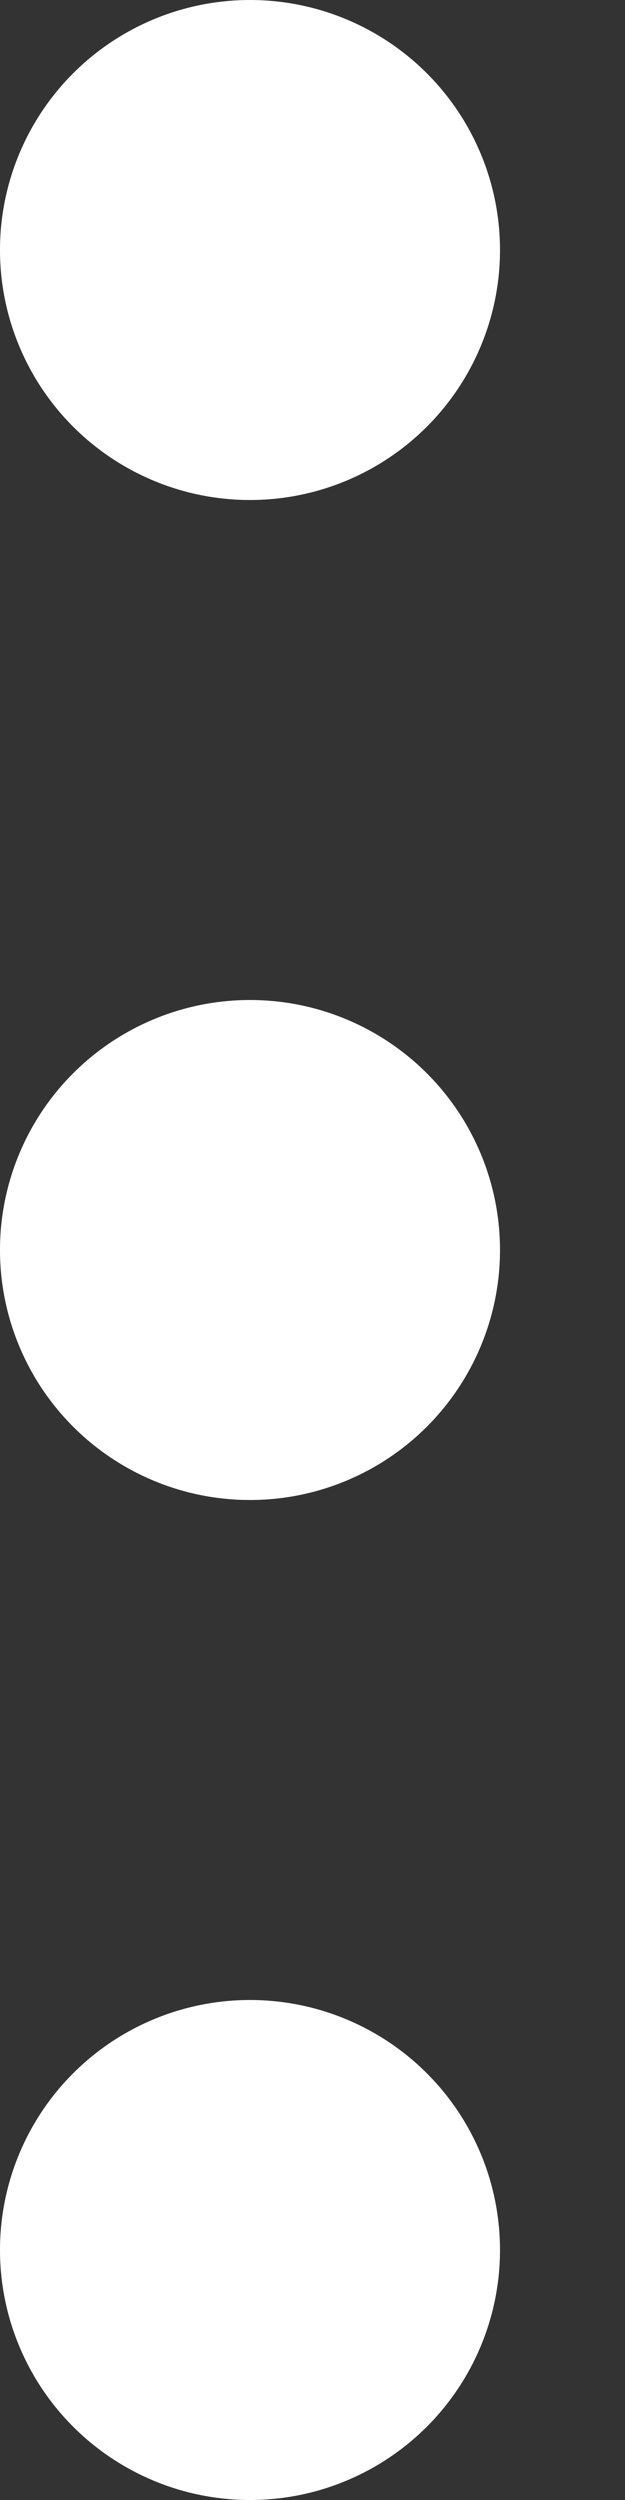<?xml version="1.0" encoding="utf-8"?>
<!-- Generator: Adobe Illustrator 20.1.0, SVG Export Plug-In . SVG Version: 6.00 Build 0)  -->
<svg version="1.1" id="Layer_1" xmlns="http://www.w3.org/2000/svg" xmlns:xlink="http://www.w3.org/1999/xlink" x="0px" y="0px"
	 viewBox="0 0 4 16" style="enable-background:new 0 0 4 16;" xml:space="preserve">
<rect x="0" y="0" width="4" height="16" fill="#333333" stroke="none"/>
<style type="text/css">
	.st0{fill:#ffffff;}
</style>
<title>Group 23 Copy 7</title>
<desc>Created with Sketch.</desc>
<g id="Typography-_x26_-Styles">
	<g id="Typography-_x26_-Colors" transform="translate(-394, -2582)">
		
			<g id="Group-23-Copy-7" transform="translate(395.75, 2590) rotate(-90) translate(-395.75, -2590) translate(387.75, 2588.25)">
			
				<ellipse id="Oval-3" transform="matrix(-2.535182e-06 -1 1 -2.535182e-06 6.4 9.6)" class="st0" cx="8" cy="1.6" rx="1.6" ry="1.6"/>
			
				<ellipse id="Oval-3-Copy-2" transform="matrix(-2.535182e-06 -1 1 -2.535182e-06 12.8 16)" class="st0" cx="14.4" cy="1.6" rx="1.6" ry="1.6"/>
			<circle id="Oval-3-Copy" class="st0" cx="1.6" cy="1.6" r="1.6"/>
		</g>
	</g>
</g>
</svg>
